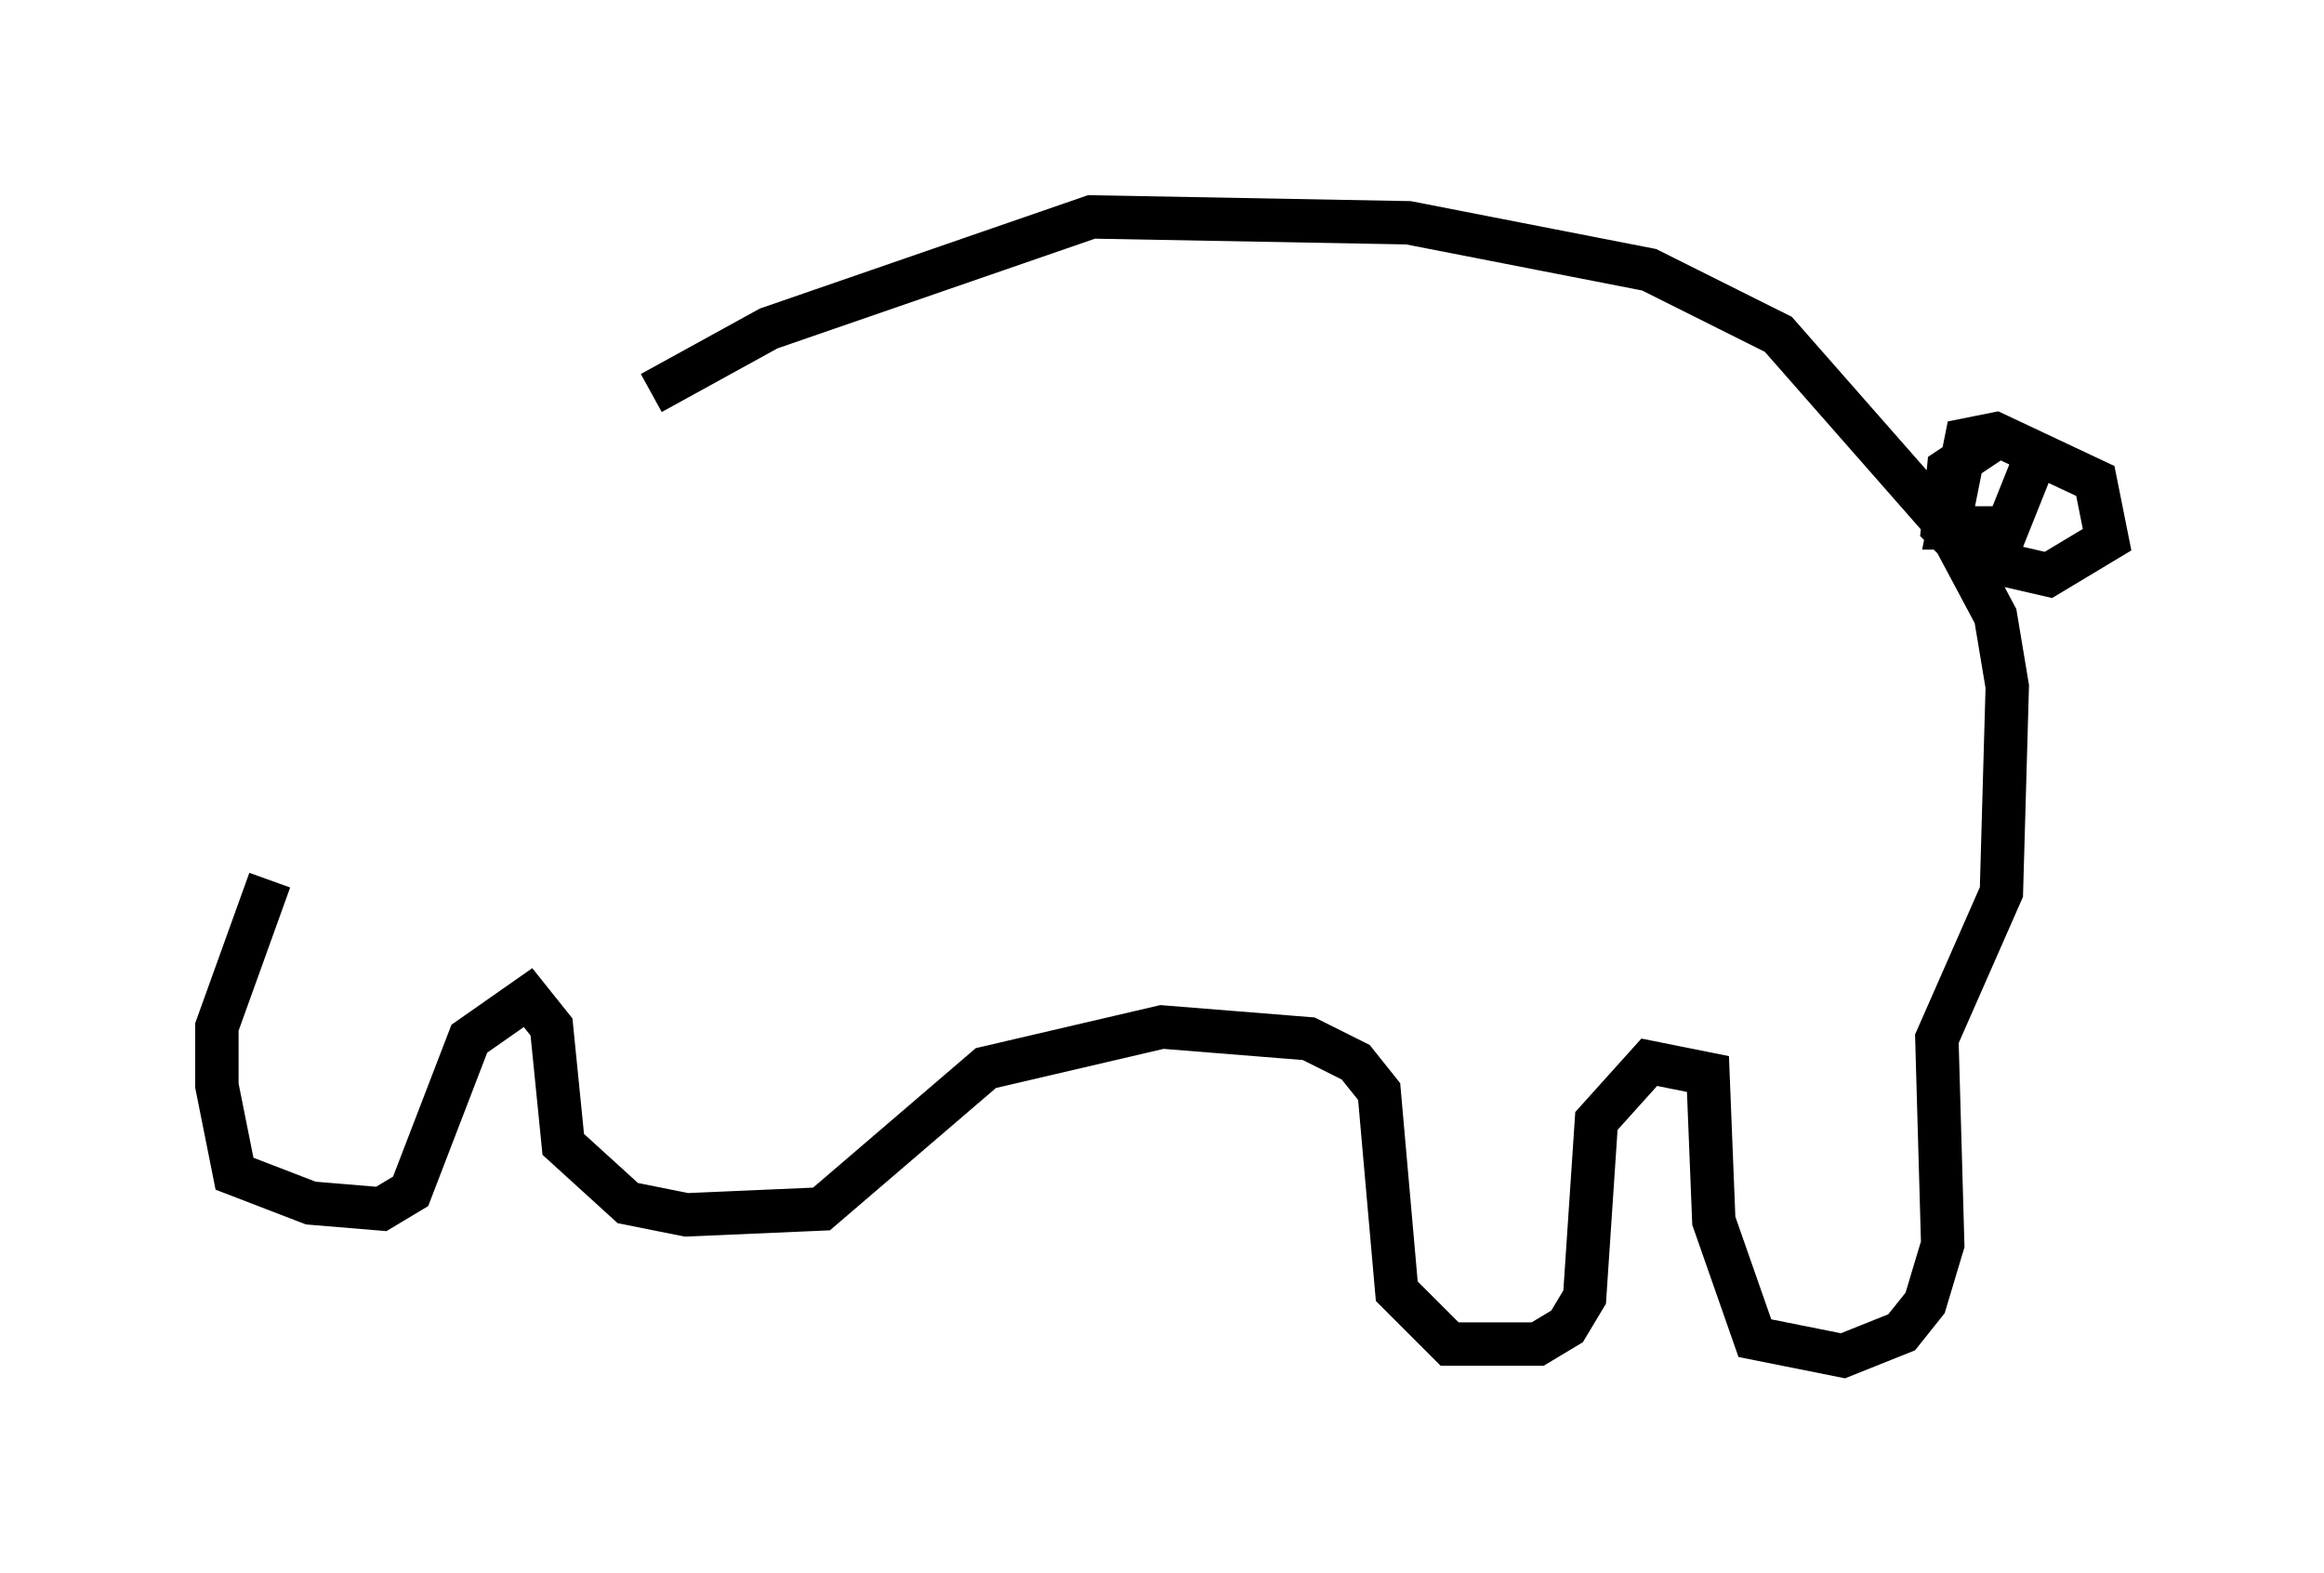 <?xml version="1.0" encoding="utf-8" ?>
<svg baseProfile="full" height="36.251" version="1.1" width="53.572" xmlns="http://www.w3.org/2000/svg" xmlns:ev="http://www.w3.org/2001/xml-events" xmlns:xlink="http://www.w3.org/1999/xlink"><defs /><rect fill="white" height="36.251" width="53.572" x="0" y="0" /><path d="M13.254, 10.683 m1.759, -1.624 l2.706, -1.488 7.442, -2.571 l7.307, 0.135 5.548, 1.083 l2.977, 1.488 3.924, 4.465 l1.083, 2.03 0.271, 1.624 l-0.135, 4.736 -1.488, 3.383 l0.135, 4.736 -0.406, 1.353 l-0.541, 0.677 -1.353, 0.541 l-2.03, -0.406 -0.947, -2.706 l-0.135, -3.383 -1.353, -0.271 l-1.218, 1.353 -0.271, 4.059 l-0.406, 0.677 -0.677, 0.406 l-2.03, 0.0 -1.218, -1.218 l-0.406, -4.601 -0.541, -0.677 l-1.083, -0.541 -3.383, -0.271 l-4.059, 0.947 -3.789, 3.248 l-3.112, 0.135 -1.353, -0.271 l-1.488, -1.353 -0.271, -2.706 l-0.541, -0.677 -1.353, 0.947 l-1.353, 3.518 -0.677, 0.406 l-1.624, -0.135 -1.759, -0.677 l-0.406, -2.03 0.0, -1.353 l1.218, -3.383 m39.918, -10.284 l-1.218, 0.812 -0.135, 1.353 l0.677, 0.677 1.759, 0.406 l1.353, -0.812 -0.271, -1.353 l-2.3, -1.083 -0.677, 0.135 l-0.406, 2.03 1.353, 0.0 l0.541, -1.353 m-32.611, -1.488 " fill="none" stroke="black" stroke-width="1" /></svg>